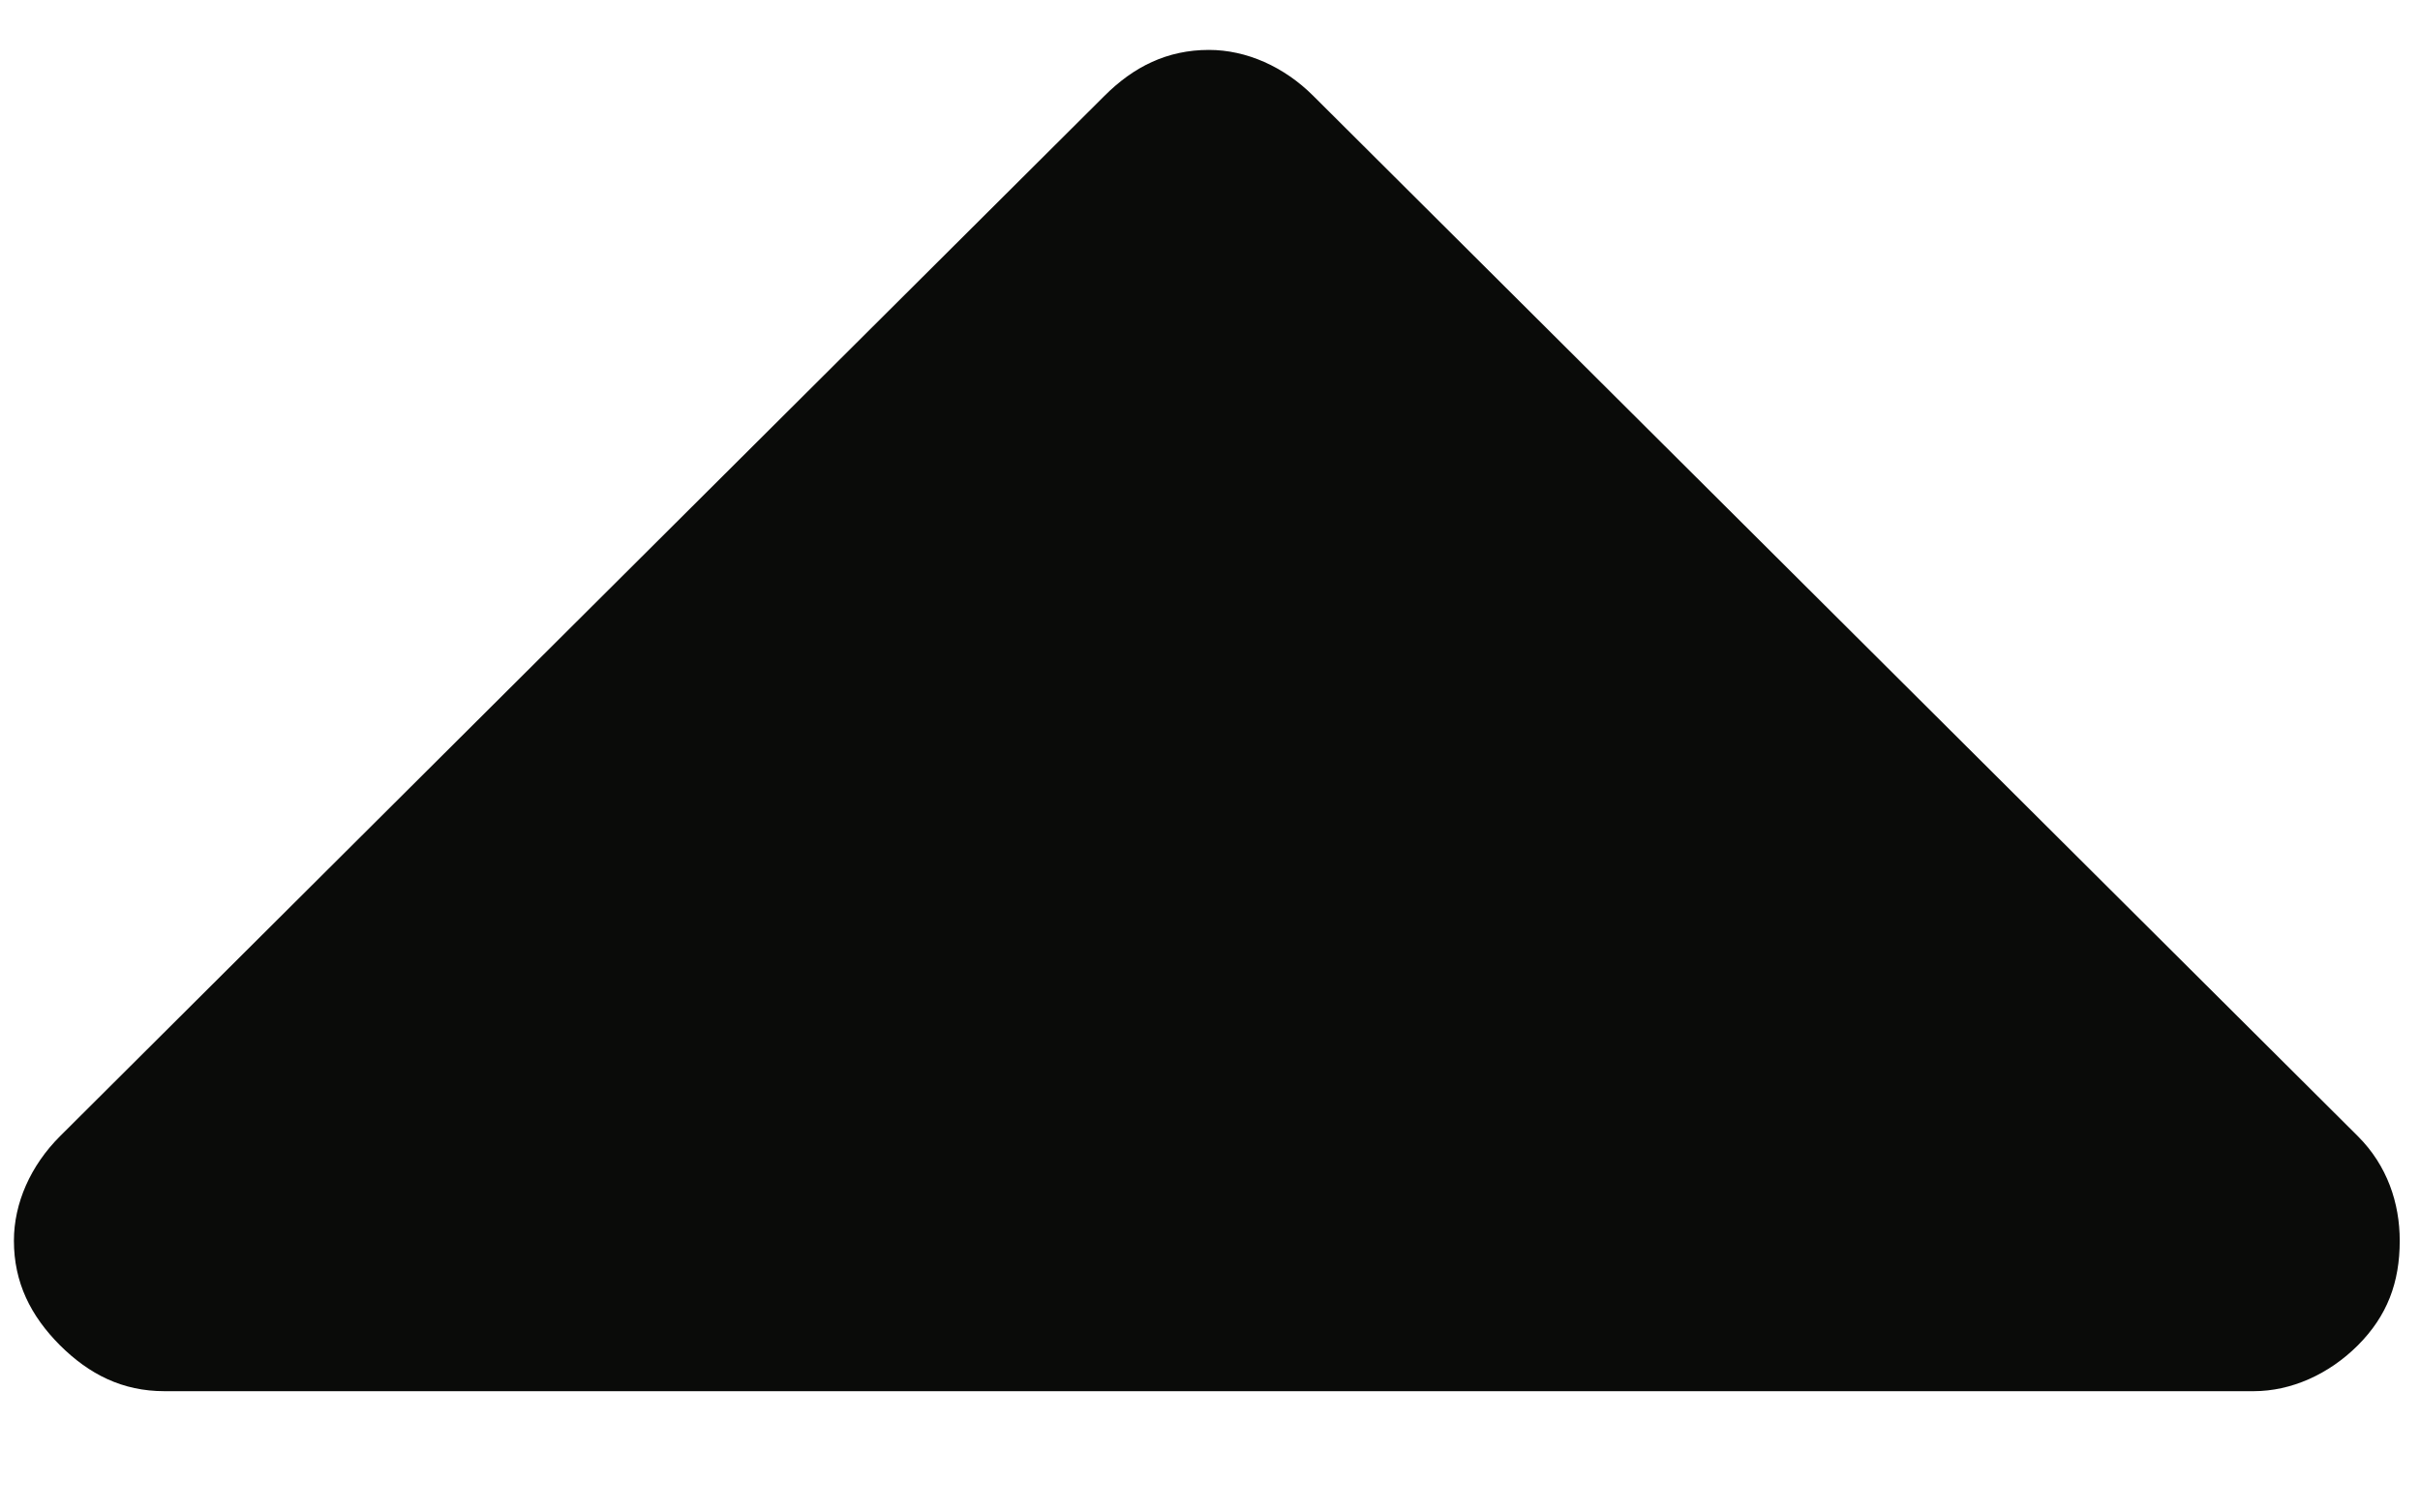 <?xml version="1.0" encoding="UTF-8" standalone="no"?>
<svg width="16px" height="10px" viewBox="0 0 16 10" version="1.1" xmlns="http://www.w3.org/2000/svg" xmlns:xlink="http://www.w3.org/1999/xlink">
    <defs></defs>
    <g stroke="none" stroke-width="1" fill="none" fill-rule="evenodd">
        <g fill="#0A0B09">
            <path d="M1.087,9.198 L14.9,9.198 C15.148,9.198 15.397,9.087 15.59,8.894 C15.783,8.7 15.866,8.48 15.866,8.203 C15.866,7.954 15.783,7.706 15.59,7.513 L8.683,0.634 C8.49,0.441 8.241,0.33 7.993,0.33 C7.717,0.33 7.495,0.441 7.302,0.634 L0.396,7.513 C0.203,7.706 0.092,7.954 0.092,8.203 C0.092,8.48 0.203,8.7 0.396,8.894 C0.59,9.087 0.81,9.198 1.087,9.198"></path>
        </g>
    </g>
</svg>